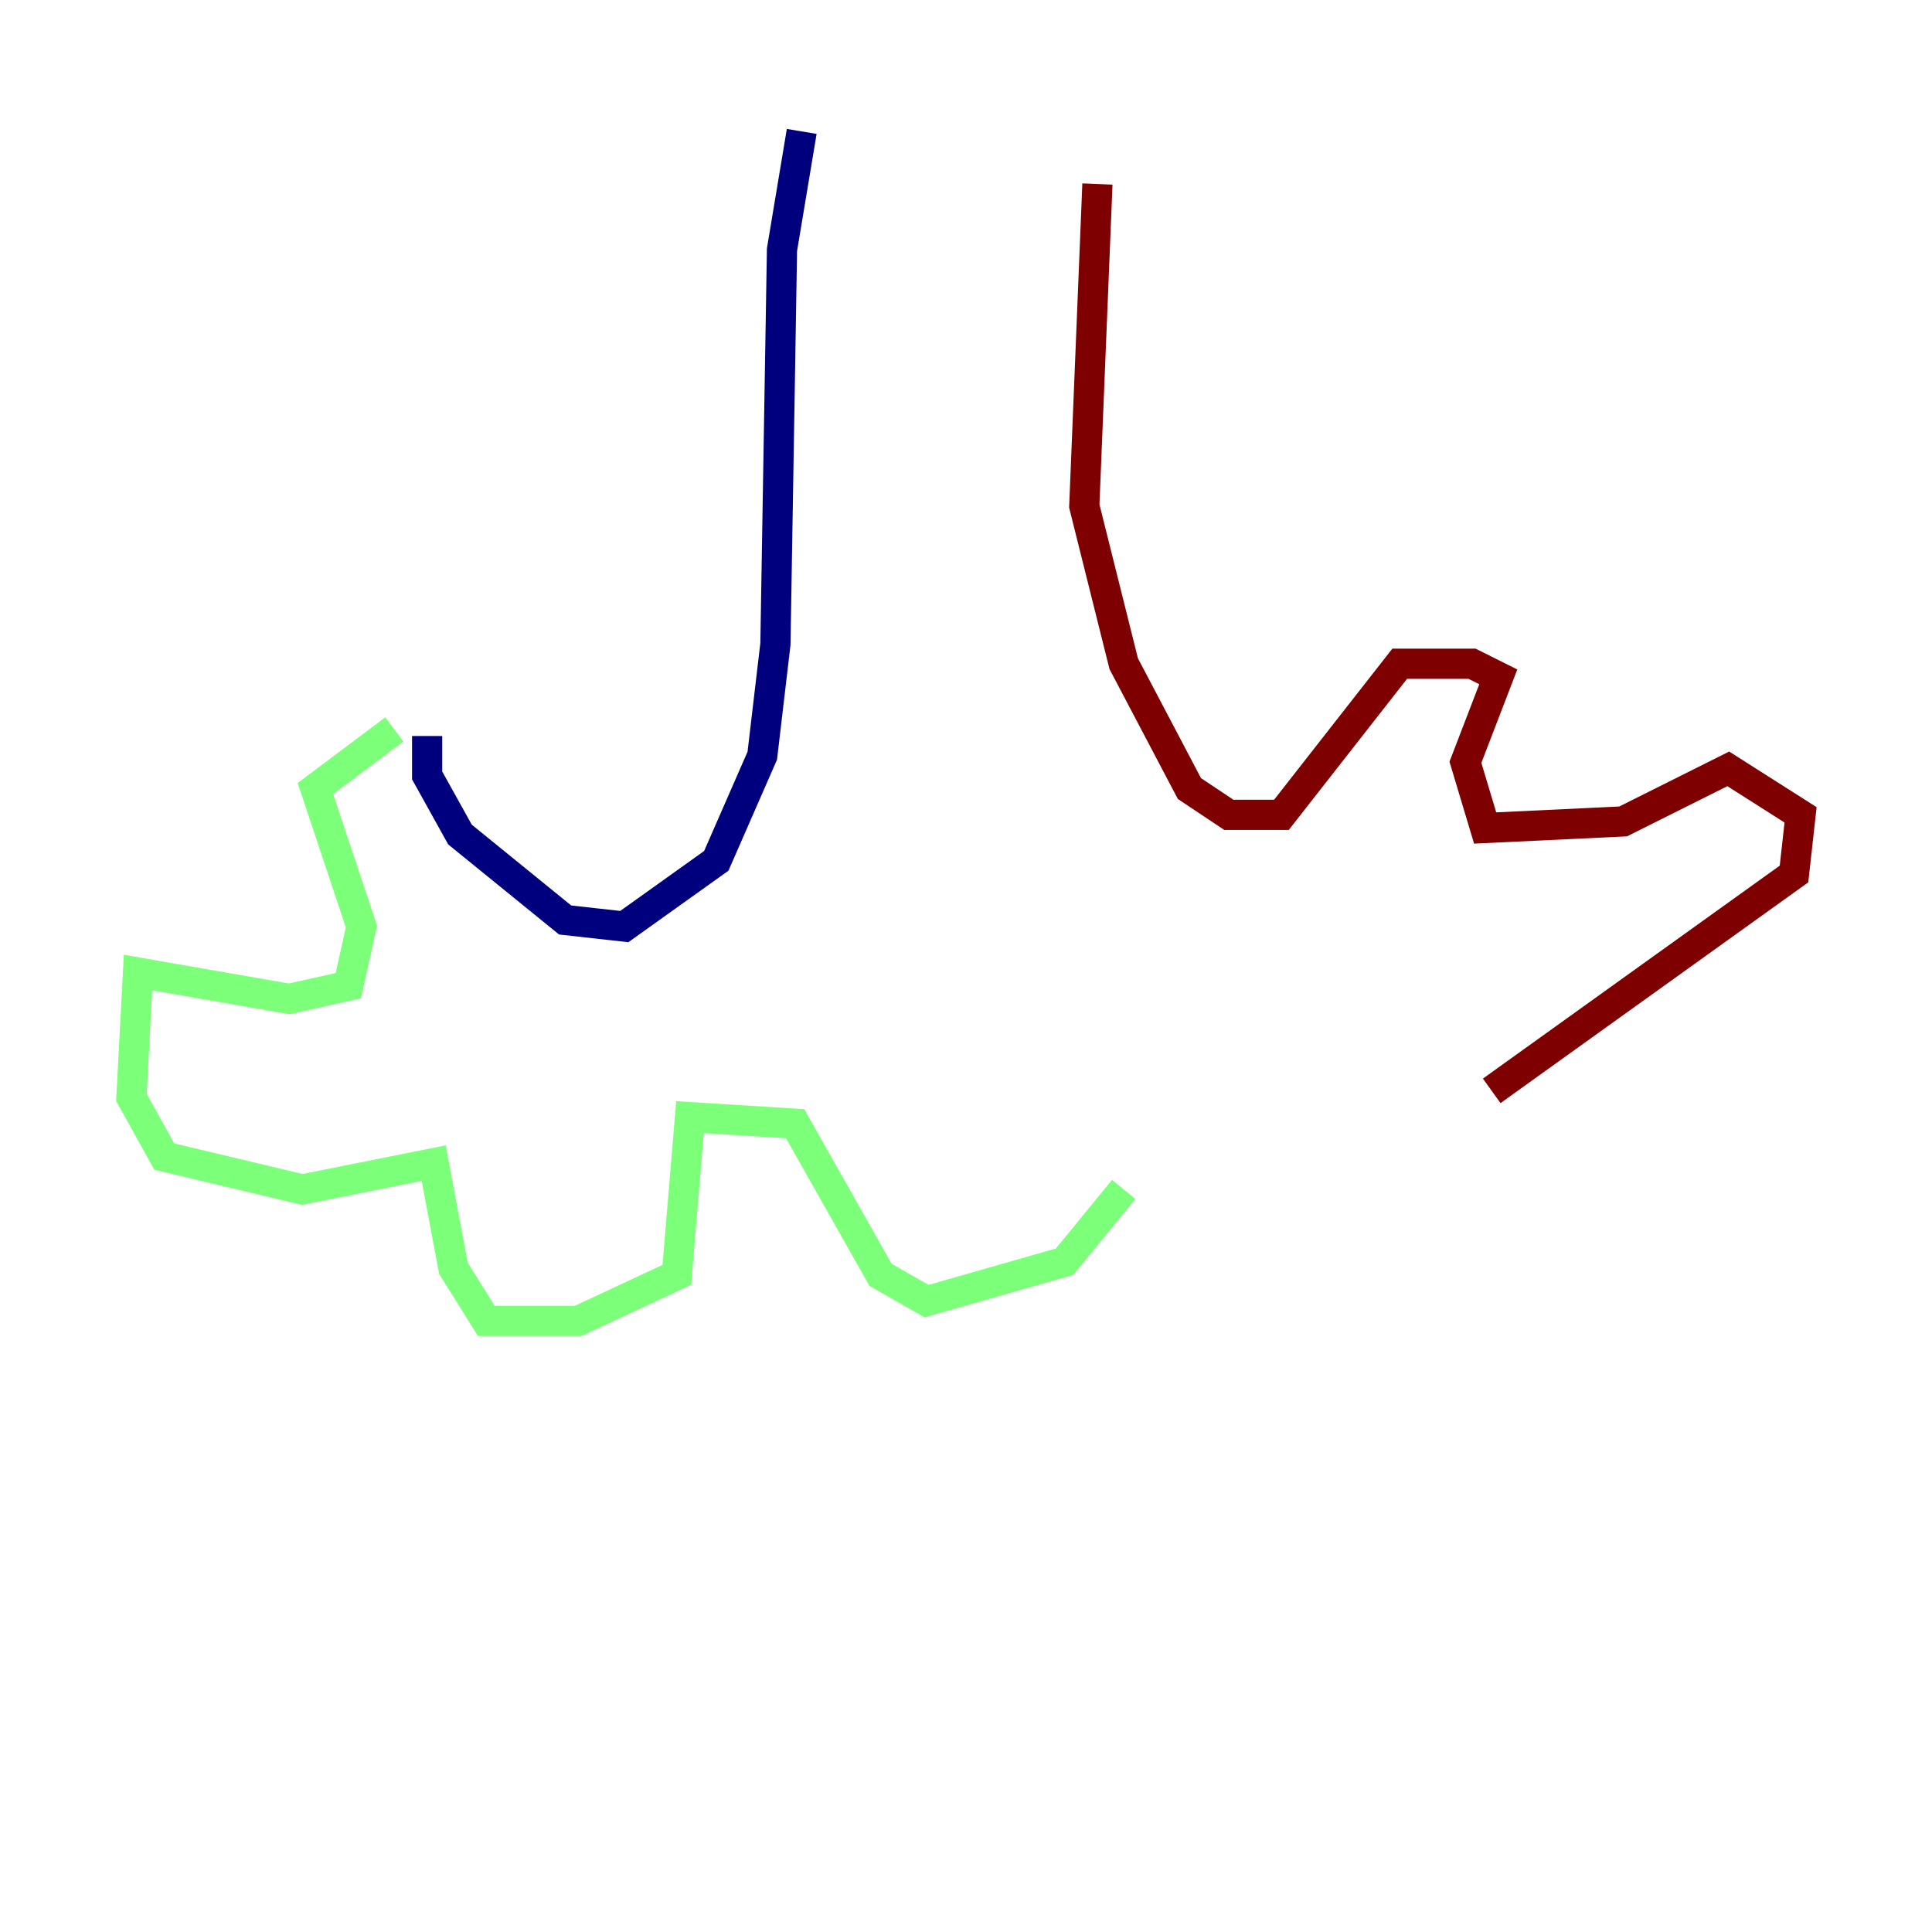 <?xml version="1.0" encoding="utf-8" ?>
<svg baseProfile="tiny" height="128" version="1.2" viewBox="0,0,128,128" width="128" xmlns="http://www.w3.org/2000/svg" xmlns:ev="http://www.w3.org/2001/xml-events" xmlns:xlink="http://www.w3.org/1999/xlink"><defs /><polyline fill="none" points="53.116,8.707 51.809,16.544 51.374,42.667 50.503,50.068 47.456,57.034 41.361,61.388 37.442,60.952 30.476,55.292 28.299,51.374 28.299,48.762" stroke="#00007f" stroke-width="2" /><polyline fill="none" points="26.122,48.327 20.898,52.245 23.946,61.388 23.075,65.306 19.157,66.177 9.143,64.435 8.707,72.707 10.884,76.626 20.027,78.803 28.735,77.061 30.041,84.027 32.218,87.51 38.313,87.51 44.843,84.463 45.714,74.014 52.68,74.449 58.34,84.463 61.388,86.204 70.531,83.592 74.449,78.803" stroke="#7cff79" stroke-width="2" /><polyline fill="none" points="72.707,12.191 71.837,33.524 74.449,43.973 78.803,52.245 81.415,53.986 84.898,53.986 92.735,43.973 97.524,43.973 99.265,44.843 97.088,50.503 98.395,54.857 107.537,54.422 114.503,50.939 119.293,53.986 118.857,57.905 98.83,72.272" stroke="#7f0000" stroke-width="2" /></svg>